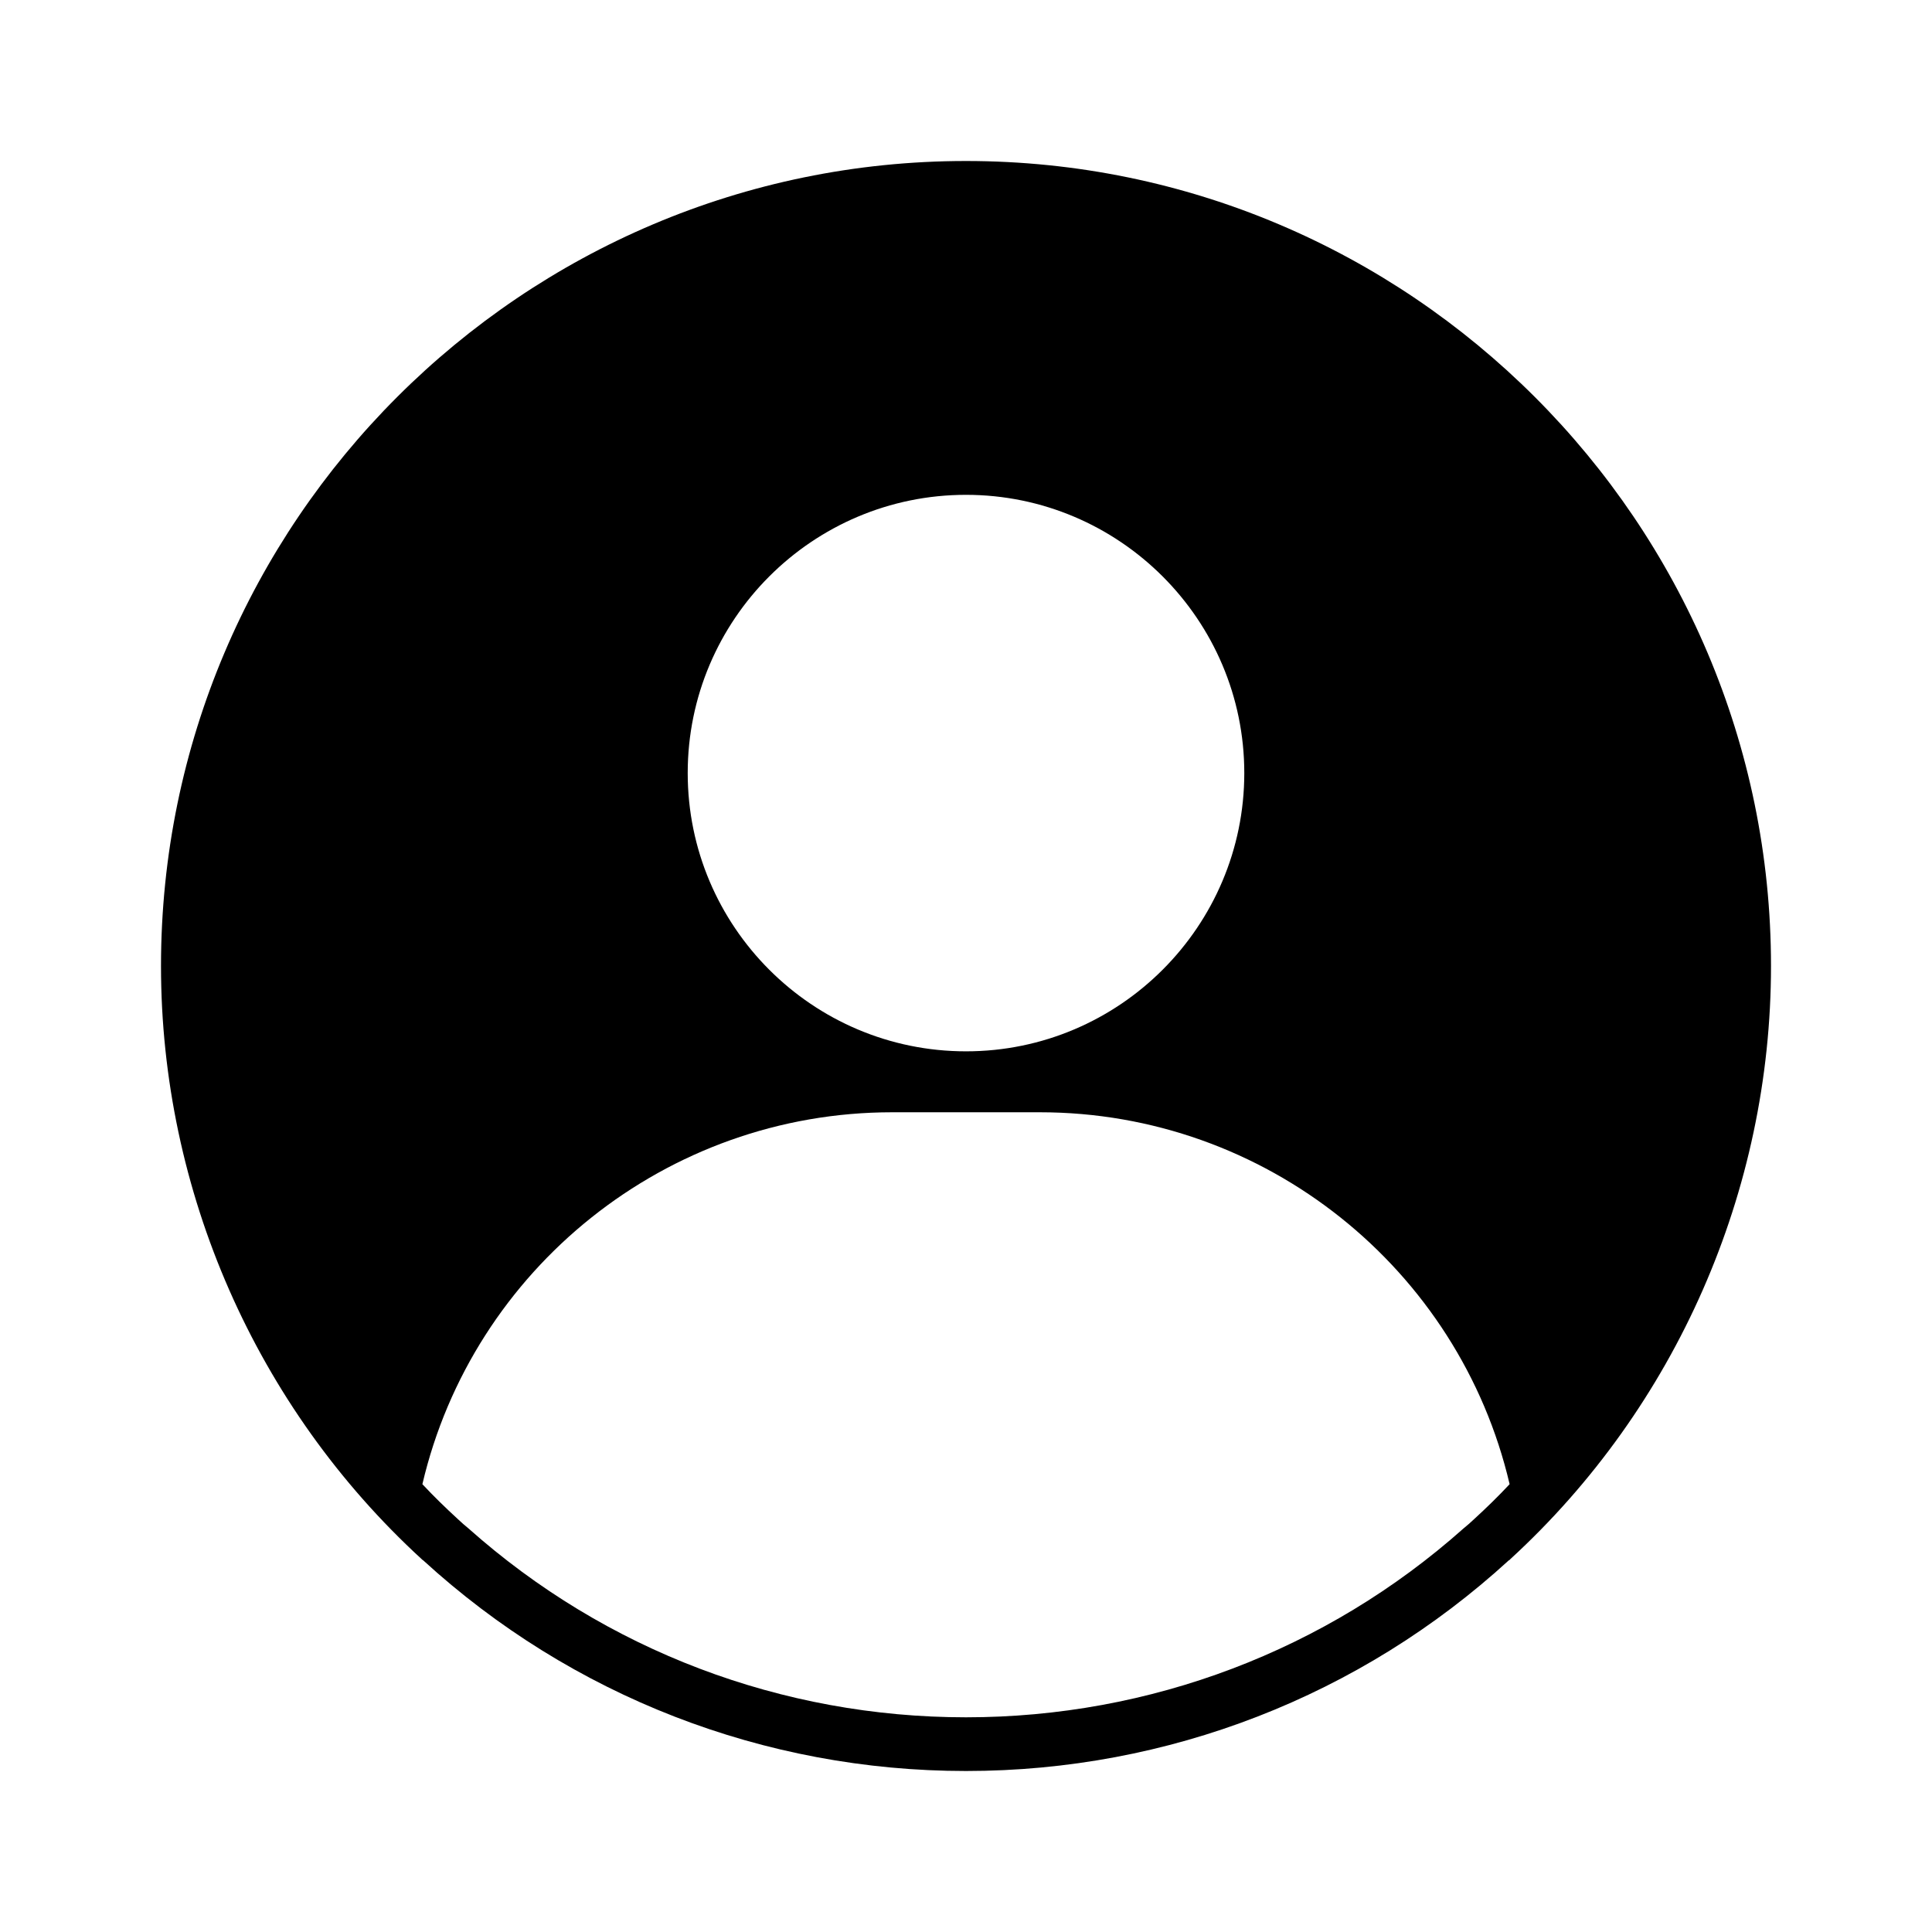 <svg width="24" height="24" viewBox="0 0 24 24" fill="none" xmlns="http://www.w3.org/2000/svg">
<path d="M12 2C6.487 2 2 6.487 2 12C2 14.793 3.18 17.48 5.237 19.367C5.243 19.373 5.25 19.38 5.257 19.383C7.1 21.07 9.493 22 12 22C14.507 22 16.9 21.07 18.743 19.383C18.75 19.383 18.757 19.373 18.763 19.367C20.82 17.48 22 14.793 22 12C22 6.487 17.513 2 12 2ZM12 6.147C13.907 6.147 15.457 7.7 15.457 9.603C15.457 11.507 13.907 13.06 12 13.06C10.093 13.06 8.543 11.51 8.543 9.603C8.543 7.697 10.093 6.147 12 6.147ZM18.31 18.873C18.267 18.913 18.223 18.953 18.18 18.987C16.477 20.503 14.287 21.333 12 21.333C9.713 21.333 7.523 20.503 5.82 18.987C5.777 18.953 5.733 18.913 5.69 18.873C5.537 18.733 5.387 18.587 5.247 18.437C5.873 15.763 8.277 13.817 11.083 13.817H12.917C15.723 13.817 18.127 15.763 18.753 18.437C18.613 18.587 18.463 18.733 18.31 18.873Z" fill="black"/>
</svg>
